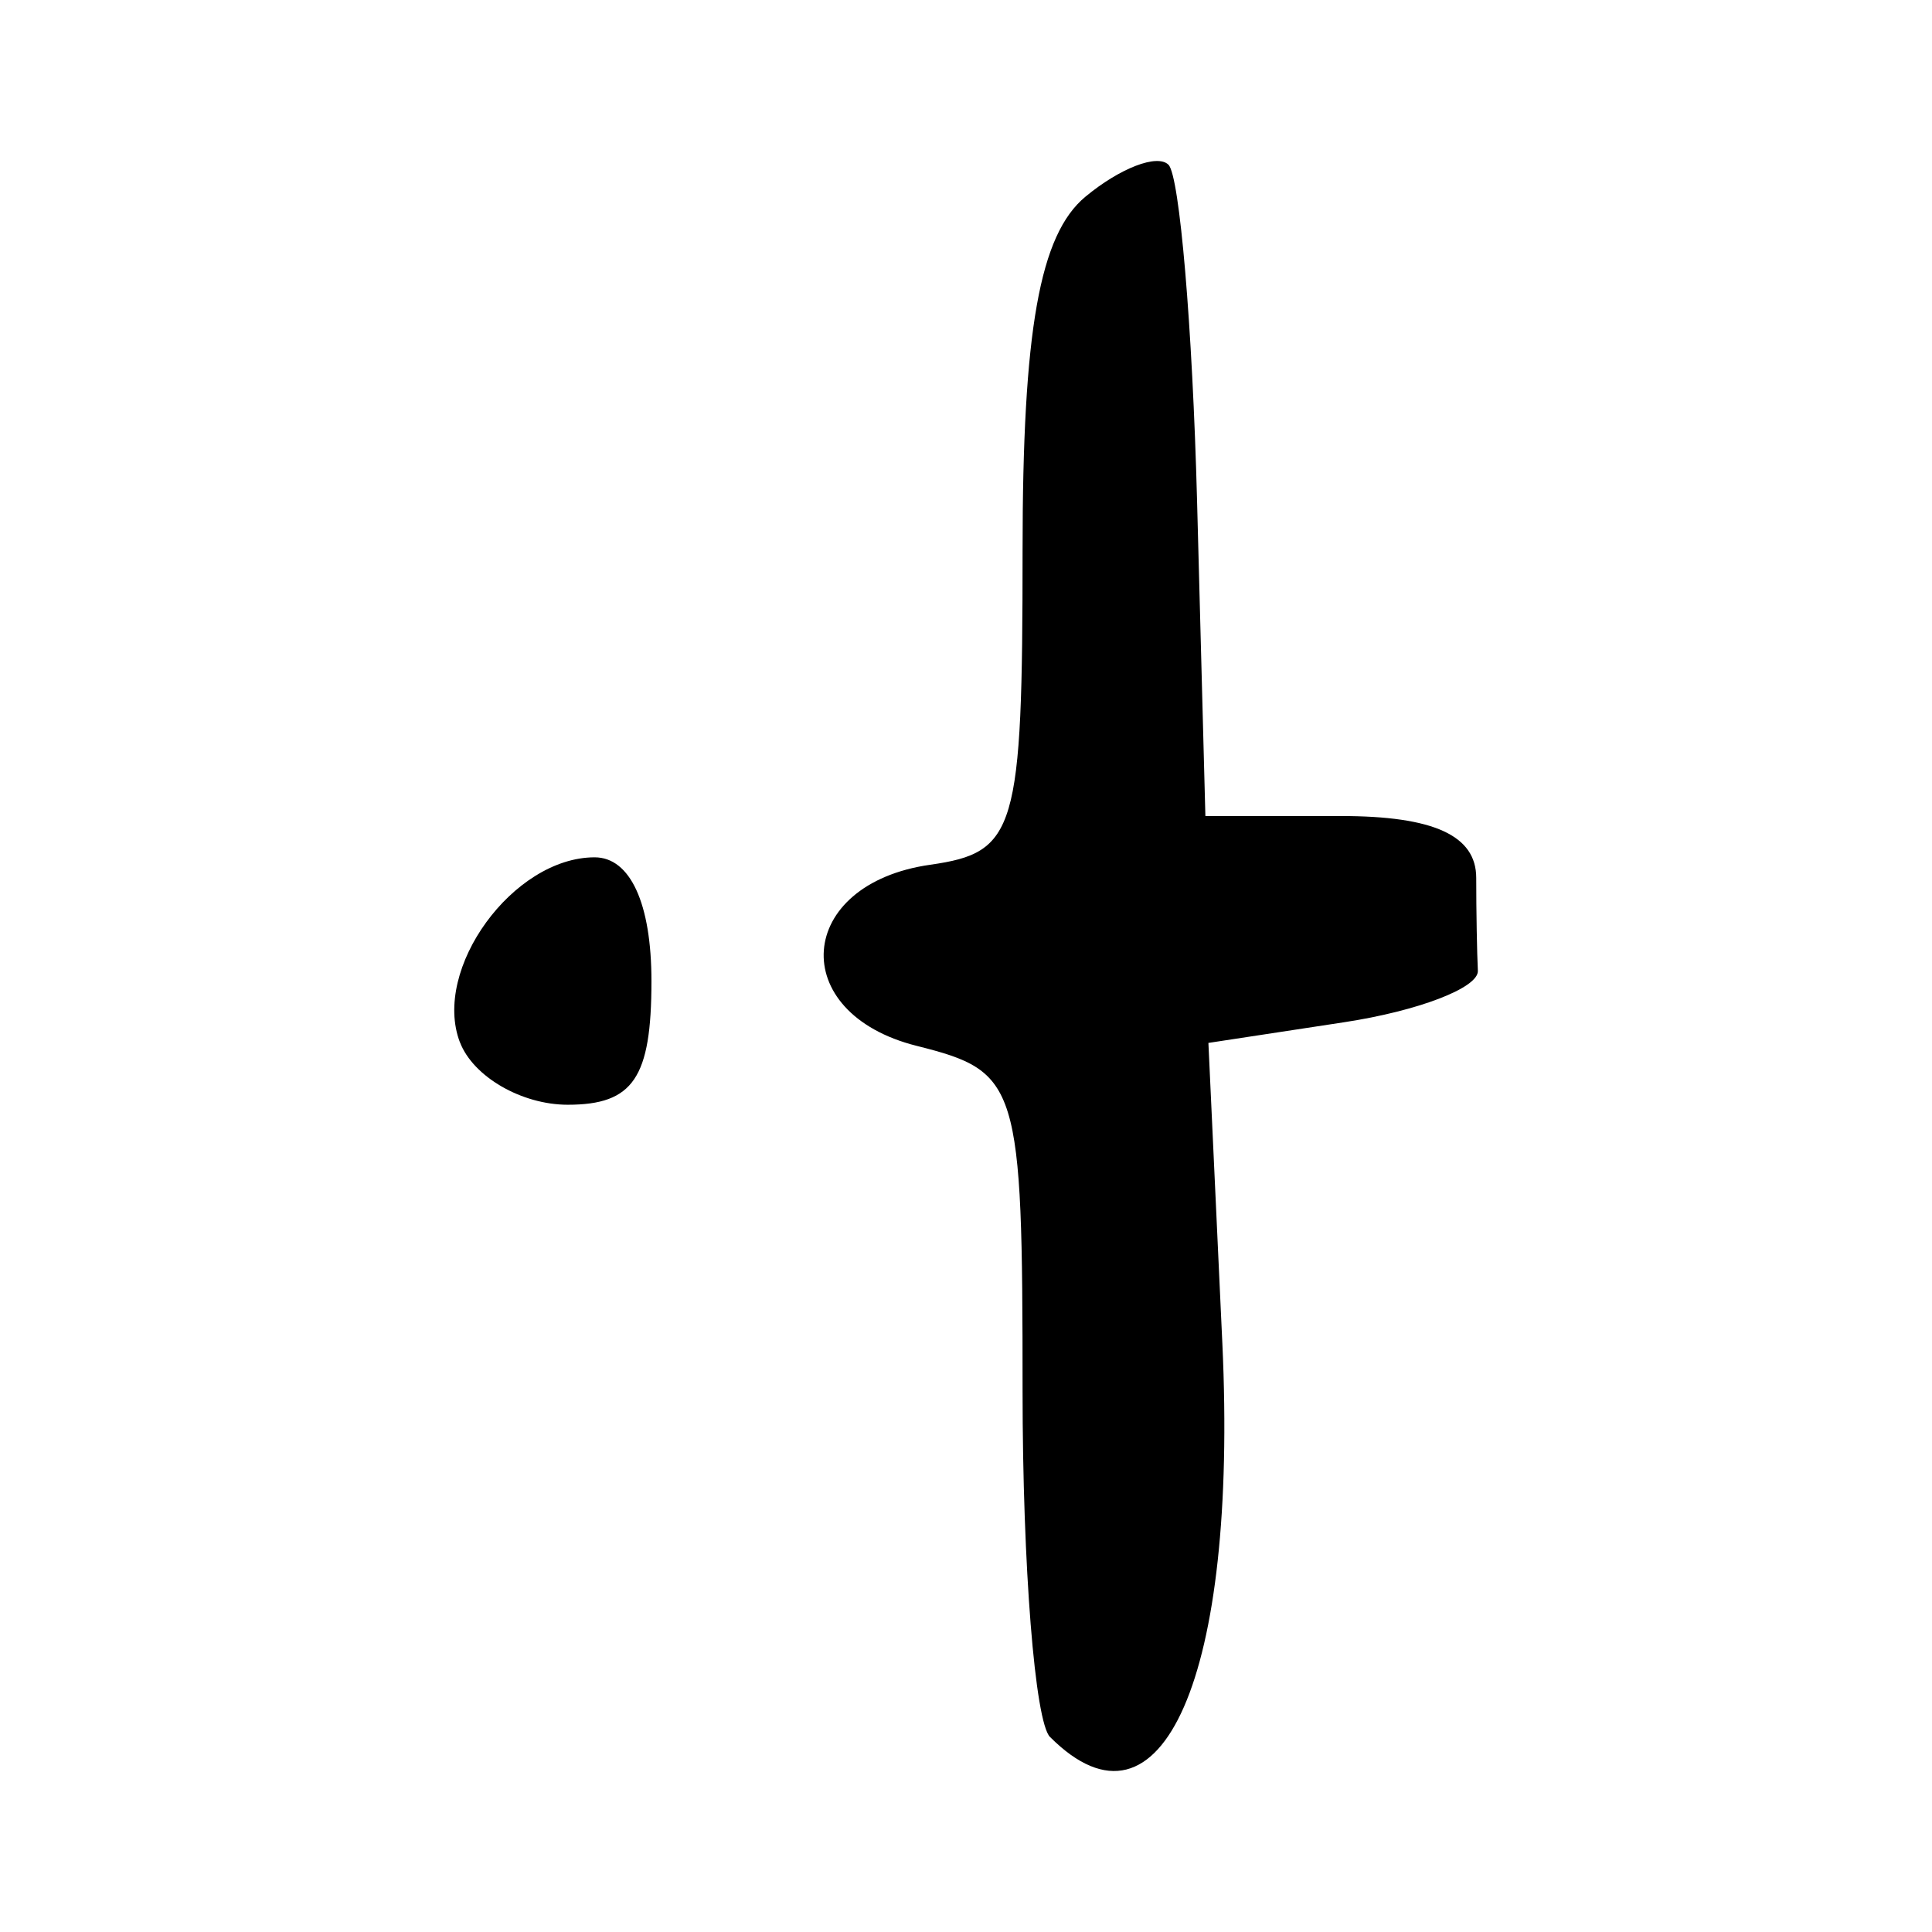 <?xml version="1.0" encoding="UTF-8" standalone="no"?>
<!-- Created with Inkscape (http://www.inkscape.org/) -->

<svg
   width="32mm"
   height="32mm"
   viewBox="0 0 32 32"
   version="1.1"
   id="svg6811"
   inkscape:version="1.2.2 (732a01da63, 2022-12-09)"
   sodipodi:docname="letterbad_12_number_9.svg"
   xmlns:inkscape="http://www.inkscape.org/namespaces/inkscape"
   xmlns:sodipodi="http://sodipodi.sourceforge.net/DTD/sodipodi-0.dtd"
   xmlns="http://www.w3.org/2000/svg"
   xmlns:svg="http://www.w3.org/2000/svg">
  <sodipodi:namedview
     id="namedview6813"
     pagecolor="#ffffff"
     bordercolor="#666666"
     borderopacity="1.0"
     inkscape:showpageshadow="2"
     inkscape:pageopacity="0.0"
     inkscape:pagecheckerboard="0"
     inkscape:deskcolor="#d1d1d1"
     inkscape:document-units="mm"
     showgrid="false"
     inkscape:zoom="0.84541947"
     inkscape:cx="-542.33433"
     inkscape:cy="230.65473"
     inkscape:window-width="1920"
     inkscape:window-height="1129"
     inkscape:window-x="1912"
     inkscape:window-y="-8"
     inkscape:window-maximized="1"
     inkscape:current-layer="layer1" />
  <defs
     id="defs6808" />
  <g
     inkscape:label="Layer 1"
     inkscape:groupmode="layer"
     id="layer1"
     transform="translate(-103.749,-87.784)">
    <path
       style="fill:#000000;stroke-width:0.683"
       d="m 121.141,116.555 c -0.25,-0.25 -0.455,-2.83 -0.455,-5.732 0,-5.095 -0.06,-5.291 -1.753,-5.716 -2.168,-0.544 -2.009,-2.682 0.223,-3 1.425,-0.203 1.53,-0.56 1.53,-5.21 0,-3.639 0.282,-5.226 1.041,-5.855 0.573,-0.475 1.192,-0.713 1.376,-0.529 0.184,0.184 0.397,2.687 0.473,5.561 l 0.138,5.226 h 2.243 c 1.538,0 2.243,0.322 2.243,1.025 0,0.563 0.013,1.255 0.027,1.537 0.015,0.282 -0.983,0.666 -2.218,0.854 l -2.245,0.342 0.231,4.977 c 0.256,5.504 -1,8.374 -2.853,6.52 z m -9.774,-11.506 c -0.466,-1.214 0.881,-3.065 2.231,-3.065 0.59,0 0.941,0.764 0.941,2.049 0,1.604 -0.301,2.049 -1.387,2.049 -0.763,0 -1.566,-0.465 -1.784,-1.033 z"
       id="path4948" />
  </g>
</svg>
